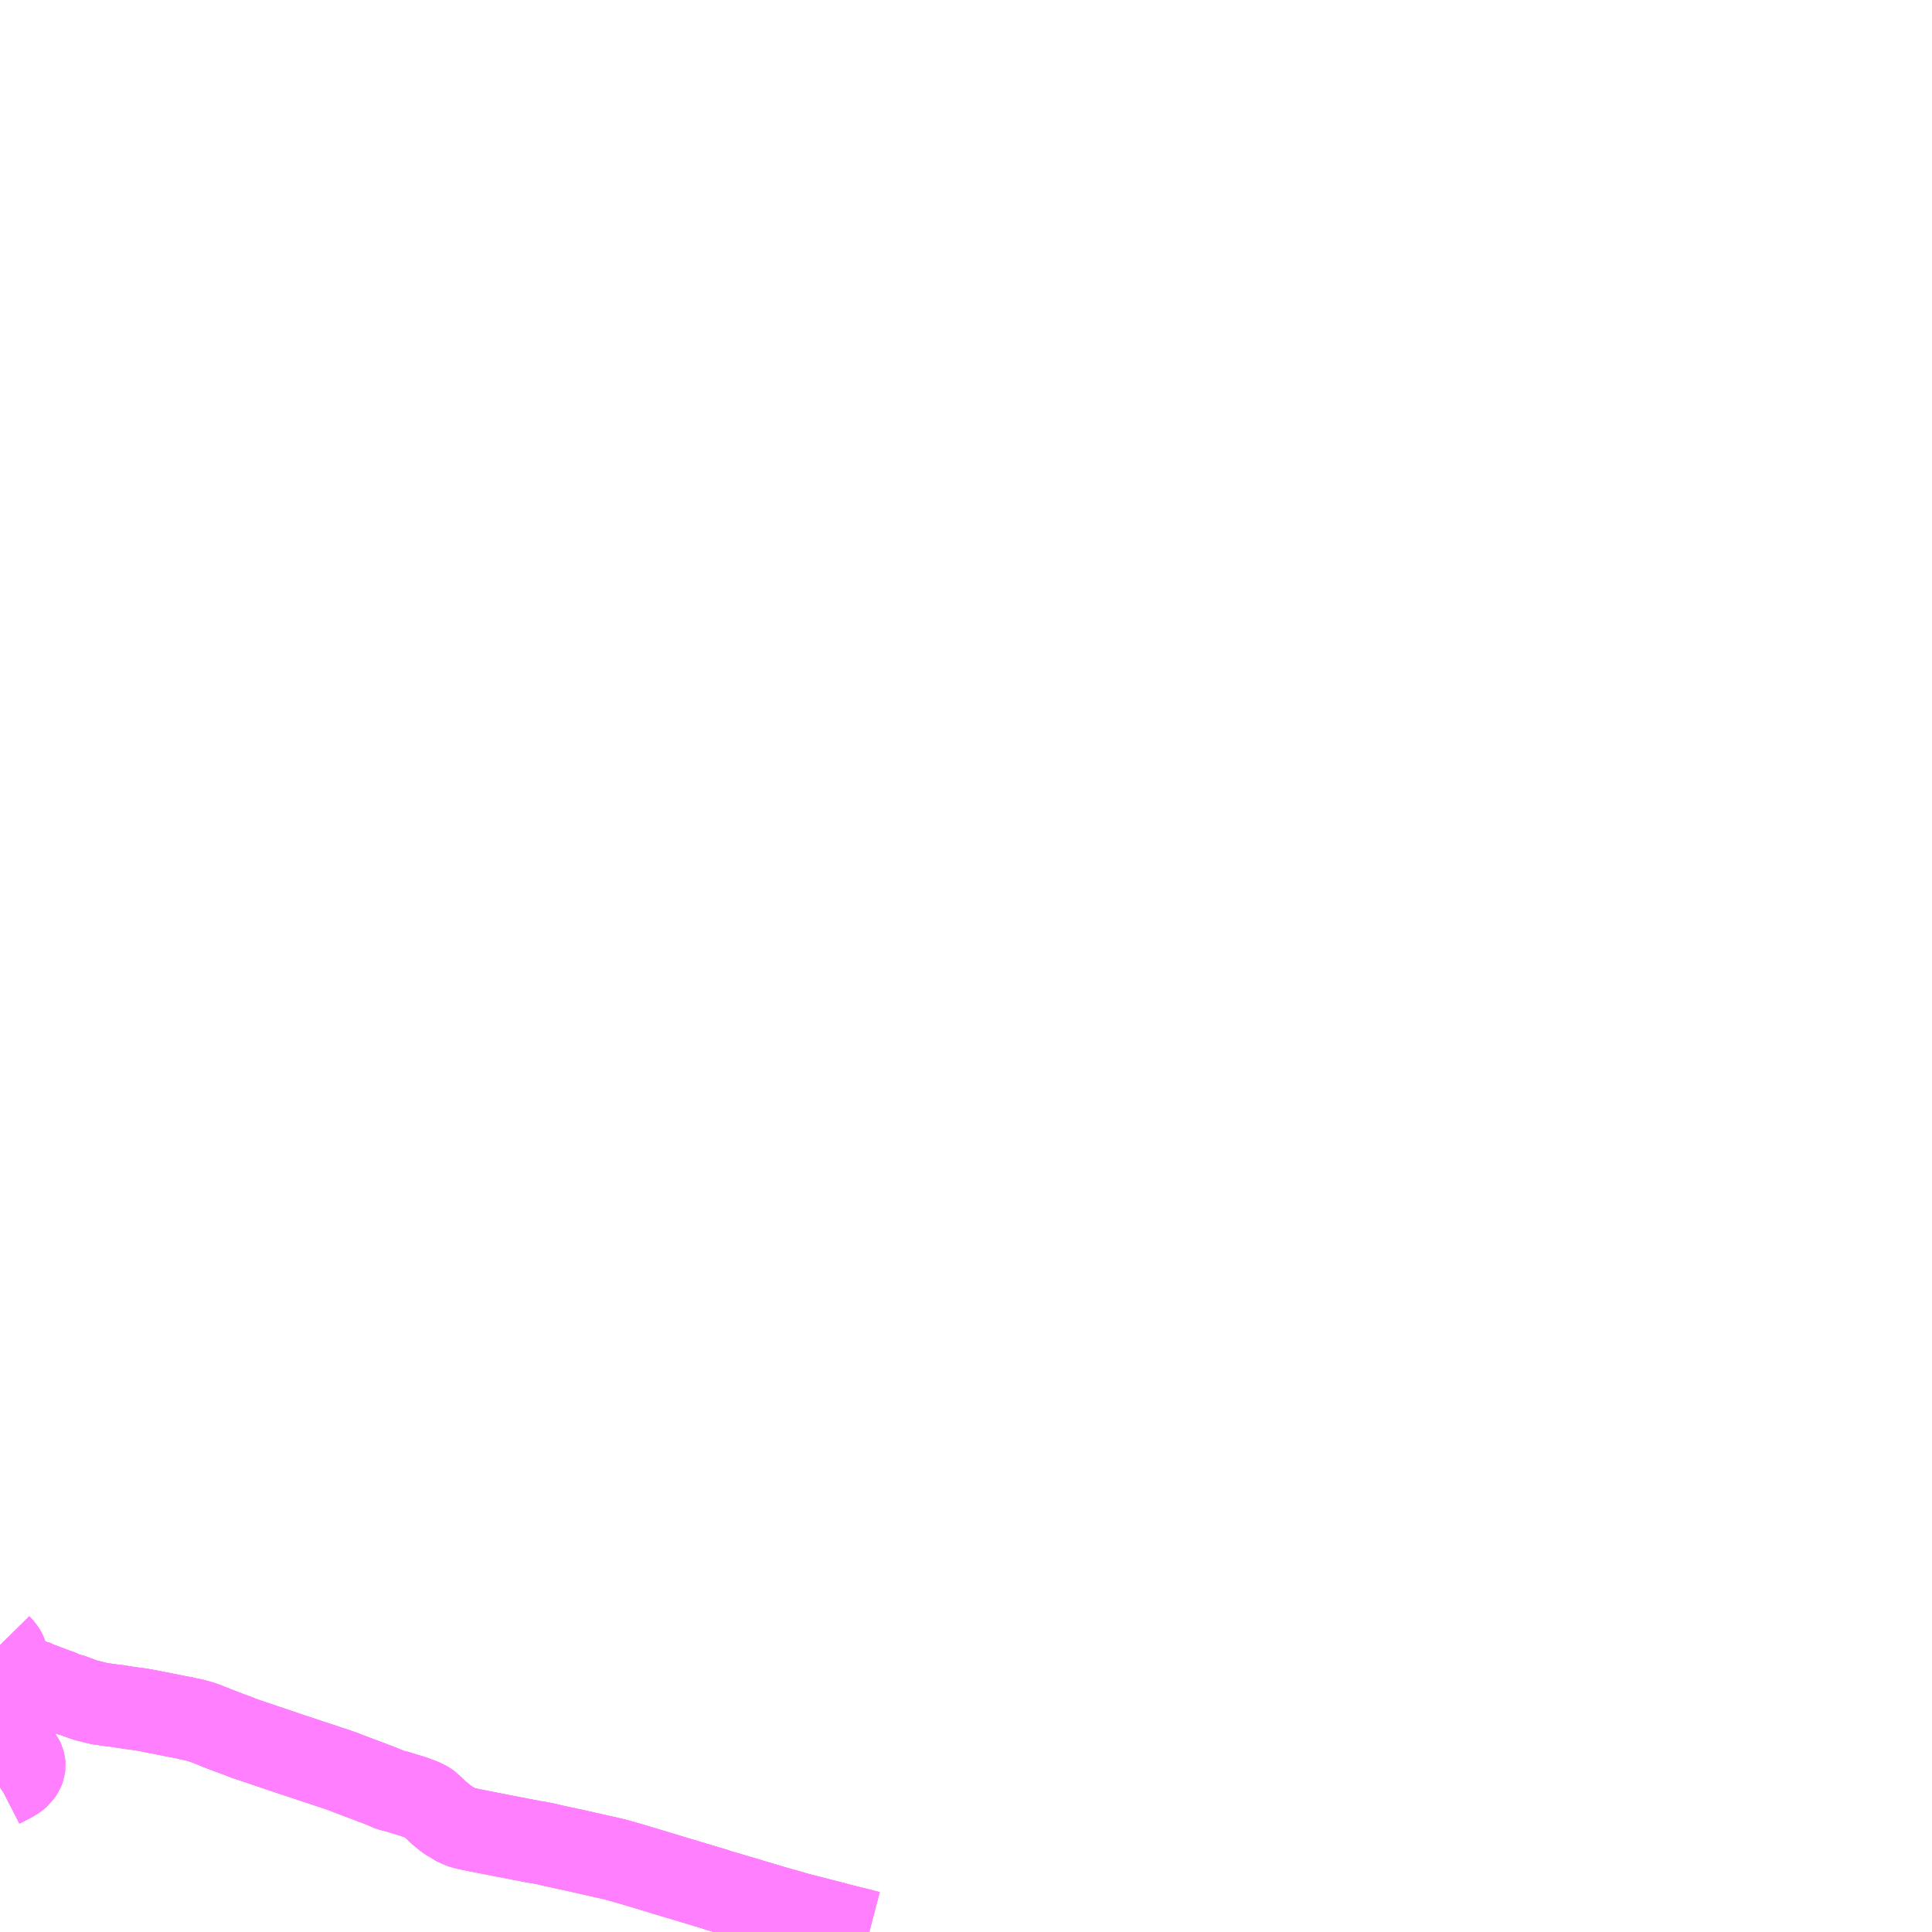 <?xml version="1.0" encoding="UTF-8"?>
<svg  xmlns="http://www.w3.org/2000/svg" xmlns:xlink="http://www.w3.org/1999/xlink" xmlns:go="http://purl.org/svgmap/profile" property="N07_001,N07_002,N07_003,N07_004,N07_005,N07_006,N07_007" viewBox="14431.641 -4412.109 17.578 17.578" go:dataArea="14431.640625 -4412.109375 17.578125 17.578125" >
<globalCoordinateSystem srsName="http://purl.org/crs/84" transform="matrix(100.0,0.0,0.0,-100.0,0.0,0.0)" />
<defs>
 <g id="p0" >
  <circle cx="0.0" cy="0.0" r="3" stroke="green" stroke-width="0.75" vector-effect="non-scaling-stroke" />
 </g>
</defs>
<g fill="none" fill-rule="evenodd" stroke="#FF00FF" stroke-width="0.75" opacity="0.5" vector-effect="non-scaling-stroke" stroke-linejoin="bevel" >
<path content="1,北海道中央バス（株）,イーグルライナー,2.0,2.0,2.0," xlink:title="1" d="M14431.641,-4397.138L14431.644,-4397.135L14431.657,-4397.121L14431.667,-4397.109L14431.676,-4397.097L14431.686,-4397.081L14431.694,-4397.066L14431.7,-4397.047L14431.71,-4397.012L14431.712,-4397.004L14431.72,-4396.968L14431.723,-4396.953L14431.727,-4396.944L14431.73,-4396.936L14431.735,-4396.926L14431.742,-4396.915L14431.752,-4396.903L14431.764,-4396.892L14431.775,-4396.884L14431.789,-4396.875L14431.801,-4396.867L14431.811,-4396.863L14431.824,-4396.857L14431.841,-4396.851L14431.857,-4396.846L14431.878,-4396.838L14431.905,-4396.828L14431.946,-4396.813L14431.998,-4396.799L14432.011,-4396.789L14432.001,-4396.776L14431.97,-4396.735L14431.921,-4396.667L14431.897,-4396.635L14431.846,-4396.566L14431.698,-4396.367L14431.692,-4396.356L14431.686,-4396.344L14431.681,-4396.333L14431.678,-4396.318L14431.678,-4396.302L14431.683,-4396.285L14431.688,-4396.272L14431.696,-4396.26L14431.712,-4396.243L14431.732,-4396.225L14431.786,-4396.176L14431.81,-4396.155L14431.814,-4396.148L14431.829,-4396.131L14431.843,-4396.113L14431.854,-4396.089L14431.86,-4396.065L14431.862,-4396.045L14431.859,-4396.023L14431.85,-4395.999L14431.837,-4395.977L14431.823,-4395.956L14431.793,-4395.931L14431.753,-4395.906L14431.686,-4395.871L14431.647,-4395.851L14431.641,-4395.847"/>
<path content="1,斜里バス（株）,知床エアポートライナー（女満別空港線）,0.7,0.7,0.7," xlink:title="1" d="M14431.641,-4397.138L14431.644,-4397.135L14431.657,-4397.121L14431.667,-4397.109L14431.676,-4397.097L14431.686,-4397.081L14431.694,-4397.066L14431.7,-4397.047L14431.71,-4397.012L14431.712,-4397.004L14431.72,-4396.968L14431.723,-4396.953L14431.727,-4396.944L14431.73,-4396.936L14431.735,-4396.926L14431.742,-4396.915L14431.752,-4396.903L14431.764,-4396.892L14431.775,-4396.884L14431.789,-4396.875L14431.801,-4396.867L14431.811,-4396.863L14431.824,-4396.857L14431.841,-4396.851L14431.857,-4396.846L14431.878,-4396.838L14431.905,-4396.828L14431.946,-4396.813L14431.998,-4396.799L14432.011,-4396.789L14432.029,-4396.783L14432.112,-4396.752L14432.153,-4396.736L14432.159,-4396.735L14432.175,-4396.73L14432.249,-4396.695L14432.291,-4396.687L14432.303,-4396.683L14432.319,-4396.677L14432.331,-4396.672L14432.356,-4396.663L14432.365,-4396.66L14432.394,-4396.649L14432.421,-4396.64L14432.444,-4396.634L14432.461,-4396.63L14432.476,-4396.626L14432.496,-4396.621L14432.525,-4396.614L14432.547,-4396.609L14432.564,-4396.606L14432.588,-4396.603L14432.658,-4396.593L14432.712,-4396.587L14432.771,-4396.577L14432.84,-4396.567L14432.909,-4396.558L14432.945,-4396.552L14433.005,-4396.541L14433.079,-4396.526L14433.102,-4396.522L14433.166,-4396.509L14433.267,-4396.489L14433.302,-4396.483L14433.324,-4396.479L14433.35,-4396.471L14433.395,-4396.463L14433.44,-4396.451L14433.471,-4396.442L14433.504,-4396.431L14433.525,-4396.423L14433.573,-4396.404L14433.612,-4396.388L14433.671,-4396.365L14433.735,-4396.341L14433.8,-4396.317L14433.859,-4396.294L14433.877,-4396.287L14433.892,-4396.283L14433.908,-4396.277L14433.947,-4396.264L14434.001,-4396.246L14434.068,-4396.223L14434.131,-4396.202L14434.184,-4396.184L14434.246,-4396.163L14434.314,-4396.14L14434.385,-4396.117L14434.459,-4396.092L14434.508,-4396.076L14434.55,-4396.062L14434.59,-4396.049L14434.618,-4396.039L14434.662,-4396.025L14434.704,-4396.011L14434.775,-4395.986L14434.82,-4395.968L14434.861,-4395.953L14434.901,-4395.937L14434.921,-4395.93L14434.929,-4395.927L14434.947,-4395.92L14435.004,-4395.899L14435.04,-4395.885L14435.064,-4395.876L14435.114,-4395.857L14435.192,-4395.823L14435.256,-4395.808L14435.303,-4395.793L14435.325,-4395.786L14435.35,-4395.779L14435.379,-4395.77L14435.396,-4395.765L14435.453,-4395.744L14435.48,-4395.734L14435.501,-4395.724L14435.52,-4395.715L14435.537,-4395.704L14435.551,-4395.693L14435.566,-4395.682L14435.572,-4395.675L14435.596,-4395.652L14435.64,-4395.611L14435.666,-4395.59L14435.7,-4395.562L14435.739,-4395.536L14435.749,-4395.533L14435.769,-4395.517L14435.8,-4395.502L14435.837,-4395.486L14435.873,-4395.475L14435.929,-4395.463L14435.969,-4395.455L14436.034,-4395.442L14436.11,-4395.427L14436.218,-4395.406L14436.507,-4395.35L14436.532,-4395.347L14436.605,-4395.333L14436.666,-4395.318L14436.759,-4395.298L14436.884,-4395.271L14437.101,-4395.222L14437.234,-4395.192L14437.29,-4395.176L14437.362,-4395.156L14437.452,-4395.129L14437.543,-4395.102L14437.645,-4395.071L14437.777,-4395.031L14438.145,-4394.921L14438.169,-4394.912L14438.319,-4394.868L14438.695,-4394.756L14438.907,-4394.696L14439.115,-4394.642L14439.191,-4394.623L14439.337,-4394.585L14439.458,-4394.555L14439.55,-4394.531"/>
<path content="1,斜里バス（株）,高速バス　イーグルライナー,2.0,2.0,2.0," xlink:title="1" d="M14431.641,-4397.138L14431.644,-4397.135L14431.657,-4397.121L14431.667,-4397.109L14431.676,-4397.097L14431.686,-4397.081L14431.694,-4397.066L14431.7,-4397.047L14431.71,-4397.012L14431.712,-4397.004L14431.72,-4396.968L14431.723,-4396.953L14431.727,-4396.944L14431.73,-4396.936L14431.735,-4396.926L14431.742,-4396.915L14431.752,-4396.903L14431.764,-4396.892L14431.775,-4396.884L14431.789,-4396.875L14431.801,-4396.867L14431.811,-4396.863L14431.824,-4396.857L14431.841,-4396.851L14431.857,-4396.846L14431.878,-4396.838L14431.905,-4396.828L14431.946,-4396.813L14431.998,-4396.799L14432.011,-4396.789L14432.001,-4396.776L14431.97,-4396.735L14431.921,-4396.667L14431.897,-4396.635L14431.846,-4396.566L14431.698,-4396.367L14431.692,-4396.356L14431.686,-4396.344L14431.681,-4396.333L14431.678,-4396.318L14431.678,-4396.302L14431.683,-4396.285L14431.688,-4396.272L14431.696,-4396.26L14431.712,-4396.243L14431.732,-4396.225L14431.786,-4396.176L14431.81,-4396.155L14431.814,-4396.148L14431.829,-4396.131L14431.843,-4396.113L14431.854,-4396.089L14431.86,-4396.065L14431.862,-4396.045L14431.859,-4396.023L14431.85,-4395.999L14431.837,-4395.977L14431.823,-4395.956L14431.793,-4395.931L14431.753,-4395.906L14431.686,-4395.871L14431.647,-4395.851L14431.641,-4395.847"/>
<path content="1,綱走観光交通（株）,網走線,5.0,3.0,3.0," xlink:title="1" d="M14431.641,-4395.847L14431.647,-4395.851L14431.686,-4395.871L14431.753,-4395.906L14431.793,-4395.931L14431.823,-4395.956L14431.837,-4395.977L14431.85,-4395.999L14431.859,-4396.023L14431.862,-4396.045L14431.86,-4396.065L14431.854,-4396.089L14431.843,-4396.113L14431.829,-4396.131L14431.814,-4396.148L14431.81,-4396.155L14431.786,-4396.176L14431.732,-4396.225L14431.712,-4396.243L14431.696,-4396.26L14431.688,-4396.272L14431.683,-4396.285L14431.678,-4396.302L14431.678,-4396.318L14431.681,-4396.333L14431.686,-4396.344L14431.692,-4396.356L14431.698,-4396.367L14431.846,-4396.566L14431.897,-4396.635L14431.921,-4396.667L14431.97,-4396.735L14432.001,-4396.776L14432.011,-4396.789L14431.998,-4396.799L14431.946,-4396.813L14431.905,-4396.828L14431.878,-4396.838L14431.857,-4396.846L14431.841,-4396.851L14431.824,-4396.857L14431.811,-4396.863L14431.801,-4396.867L14431.789,-4396.875L14431.775,-4396.884L14431.764,-4396.892L14431.752,-4396.903L14431.742,-4396.915L14431.735,-4396.926L14431.73,-4396.936L14431.727,-4396.944L14431.723,-4396.953L14431.72,-4396.968L14431.712,-4397.004L14431.71,-4397.012L14431.7,-4397.047L14431.694,-4397.066L14431.686,-4397.081L14431.676,-4397.097L14431.667,-4397.109L14431.657,-4397.121L14431.644,-4397.135L14431.641,-4397.138"/>
<path content="1,網走バス（株）,小清水・斜里線,11.0,7.0,7.0," xlink:title="1" d="M14439.55,-4394.531L14439.458,-4394.555L14439.337,-4394.585L14439.191,-4394.623L14439.115,-4394.642L14438.907,-4394.696L14438.695,-4394.756L14438.319,-4394.868L14438.169,-4394.912L14438.145,-4394.921L14437.777,-4395.031L14437.645,-4395.071L14437.543,-4395.102L14437.452,-4395.129L14437.362,-4395.156L14437.29,-4395.176L14437.234,-4395.192L14437.101,-4395.222L14436.884,-4395.271L14436.759,-4395.298L14436.666,-4395.318L14436.605,-4395.333L14436.532,-4395.347L14436.507,-4395.35L14436.218,-4395.406L14436.11,-4395.427L14436.034,-4395.442L14435.969,-4395.455L14435.929,-4395.463L14435.873,-4395.475L14435.837,-4395.486L14435.8,-4395.502L14435.769,-4395.517L14435.749,-4395.533L14435.739,-4395.536L14435.7,-4395.562L14435.666,-4395.59L14435.64,-4395.611L14435.596,-4395.652L14435.572,-4395.675L14435.566,-4395.682L14435.551,-4395.693L14435.537,-4395.704L14435.52,-4395.715L14435.501,-4395.724L14435.48,-4395.734L14435.453,-4395.744L14435.396,-4395.765L14435.379,-4395.77L14435.35,-4395.779L14435.325,-4395.786L14435.303,-4395.793L14435.256,-4395.808L14435.192,-4395.823L14435.114,-4395.857L14435.064,-4395.876L14435.04,-4395.885L14435.004,-4395.899L14434.947,-4395.92L14434.929,-4395.927L14434.921,-4395.93L14434.901,-4395.937L14434.861,-4395.953L14434.82,-4395.968L14434.775,-4395.986L14434.704,-4396.011L14434.662,-4396.025L14434.618,-4396.039L14434.59,-4396.049L14434.55,-4396.062L14434.508,-4396.076L14434.459,-4396.092L14434.385,-4396.117L14434.314,-4396.14L14434.246,-4396.163L14434.184,-4396.184L14434.131,-4396.202L14434.068,-4396.223L14434.001,-4396.246L14433.947,-4396.264L14433.908,-4396.277L14433.892,-4396.283L14433.877,-4396.287L14433.859,-4396.294L14433.8,-4396.317L14433.735,-4396.341L14433.671,-4396.365L14433.612,-4396.388L14433.573,-4396.404L14433.525,-4396.423L14433.504,-4396.431L14433.471,-4396.442L14433.44,-4396.451L14433.395,-4396.463L14433.35,-4396.471L14433.324,-4396.479L14433.302,-4396.483L14433.267,-4396.489L14433.166,-4396.509L14433.102,-4396.522L14433.079,-4396.526L14433.005,-4396.541L14432.945,-4396.552L14432.909,-4396.558L14432.84,-4396.567L14432.771,-4396.577L14432.712,-4396.587L14432.658,-4396.593L14432.588,-4396.603L14432.564,-4396.606L14432.547,-4396.609L14432.525,-4396.614L14432.496,-4396.621L14432.476,-4396.626L14432.461,-4396.63L14432.444,-4396.634L14432.421,-4396.64L14432.394,-4396.649L14432.365,-4396.66L14432.356,-4396.663L14432.331,-4396.672L14432.319,-4396.677L14432.303,-4396.683L14432.291,-4396.687L14432.249,-4396.695L14432.175,-4396.73L14432.159,-4396.735L14432.153,-4396.736L14432.112,-4396.752L14432.029,-4396.783L14432.011,-4396.789L14431.998,-4396.799L14431.946,-4396.813L14431.905,-4396.828L14431.878,-4396.838L14431.857,-4396.846L14431.841,-4396.851L14431.824,-4396.857L14431.811,-4396.863L14431.801,-4396.867L14431.789,-4396.875L14431.775,-4396.884L14431.764,-4396.892L14431.752,-4396.903L14431.742,-4396.915L14431.735,-4396.926L14431.73,-4396.936L14431.727,-4396.944L14431.723,-4396.953L14431.72,-4396.968L14431.712,-4397.004L14431.71,-4397.012L14431.7,-4397.047L14431.694,-4397.066L14431.686,-4397.081L14431.676,-4397.097L14431.667,-4397.109L14431.657,-4397.121L14431.644,-4397.135L14431.641,-4397.138"/>
<path content="1,網走バス（株）,知床エアポートライナー,0.9,0.9,0.9," xlink:title="1" d="M14431.641,-4397.138L14431.644,-4397.135L14431.657,-4397.121L14431.667,-4397.109L14431.676,-4397.097L14431.686,-4397.081L14431.694,-4397.066L14431.7,-4397.047L14431.71,-4397.012L14431.712,-4397.004L14431.72,-4396.968L14431.723,-4396.953L14431.727,-4396.944L14431.73,-4396.936L14431.735,-4396.926L14431.742,-4396.915L14431.752,-4396.903L14431.764,-4396.892L14431.775,-4396.884L14431.789,-4396.875L14431.801,-4396.867L14431.811,-4396.863L14431.824,-4396.857L14431.841,-4396.851L14431.857,-4396.846L14431.878,-4396.838L14431.905,-4396.828L14431.946,-4396.813L14431.998,-4396.799L14432.011,-4396.789L14432.029,-4396.783L14432.112,-4396.752L14432.153,-4396.736L14432.159,-4396.735L14432.175,-4396.73L14432.249,-4396.695L14432.291,-4396.687L14432.303,-4396.683L14432.319,-4396.677L14432.331,-4396.672L14432.356,-4396.663L14432.365,-4396.66L14432.394,-4396.649L14432.421,-4396.64L14432.444,-4396.634L14432.461,-4396.63L14432.476,-4396.626L14432.496,-4396.621L14432.525,-4396.614L14432.547,-4396.609L14432.564,-4396.606L14432.588,-4396.603L14432.658,-4396.593L14432.712,-4396.587L14432.771,-4396.577L14432.84,-4396.567L14432.909,-4396.558L14432.945,-4396.552L14433.005,-4396.541L14433.079,-4396.526L14433.102,-4396.522L14433.166,-4396.509L14433.267,-4396.489L14433.302,-4396.483L14433.324,-4396.479L14433.35,-4396.471L14433.395,-4396.463L14433.44,-4396.451L14433.471,-4396.442L14433.504,-4396.431L14433.525,-4396.423L14433.573,-4396.404L14433.612,-4396.388L14433.671,-4396.365L14433.735,-4396.341L14433.8,-4396.317L14433.859,-4396.294L14433.877,-4396.287L14433.892,-4396.283L14433.908,-4396.277L14433.947,-4396.264L14434.001,-4396.246L14434.068,-4396.223L14434.131,-4396.202L14434.184,-4396.184L14434.246,-4396.163L14434.314,-4396.14L14434.385,-4396.117L14434.459,-4396.092L14434.508,-4396.076L14434.55,-4396.062L14434.59,-4396.049L14434.618,-4396.039L14434.662,-4396.025L14434.704,-4396.011L14434.775,-4395.986L14434.82,-4395.968L14434.861,-4395.953L14434.901,-4395.937L14434.921,-4395.93L14434.929,-4395.927L14434.947,-4395.92L14435.004,-4395.899L14435.04,-4395.885L14435.064,-4395.876L14435.114,-4395.857L14435.192,-4395.823L14435.256,-4395.808L14435.303,-4395.793L14435.325,-4395.786L14435.35,-4395.779L14435.379,-4395.77L14435.396,-4395.765L14435.453,-4395.744L14435.48,-4395.734L14435.501,-4395.724L14435.52,-4395.715L14435.537,-4395.704L14435.551,-4395.693L14435.566,-4395.682L14435.572,-4395.675L14435.596,-4395.652L14435.64,-4395.611L14435.666,-4395.59L14435.7,-4395.562L14435.739,-4395.536L14435.749,-4395.533L14435.769,-4395.517L14435.8,-4395.502L14435.837,-4395.486L14435.873,-4395.475L14435.929,-4395.463L14435.969,-4395.455L14436.034,-4395.442L14436.11,-4395.427L14436.218,-4395.406L14436.507,-4395.35L14436.532,-4395.347L14436.605,-4395.333L14436.666,-4395.318L14436.759,-4395.298L14436.884,-4395.271L14437.101,-4395.222L14437.234,-4395.192L14437.29,-4395.176L14437.362,-4395.156L14437.452,-4395.129L14437.543,-4395.102L14437.645,-4395.071L14437.777,-4395.031L14438.145,-4394.921L14438.169,-4394.912L14438.319,-4394.868L14438.695,-4394.756L14438.907,-4394.696L14439.115,-4394.642L14439.191,-4394.623L14439.337,-4394.585L14439.458,-4394.555L14439.55,-4394.531"/>
</g>
</svg>
